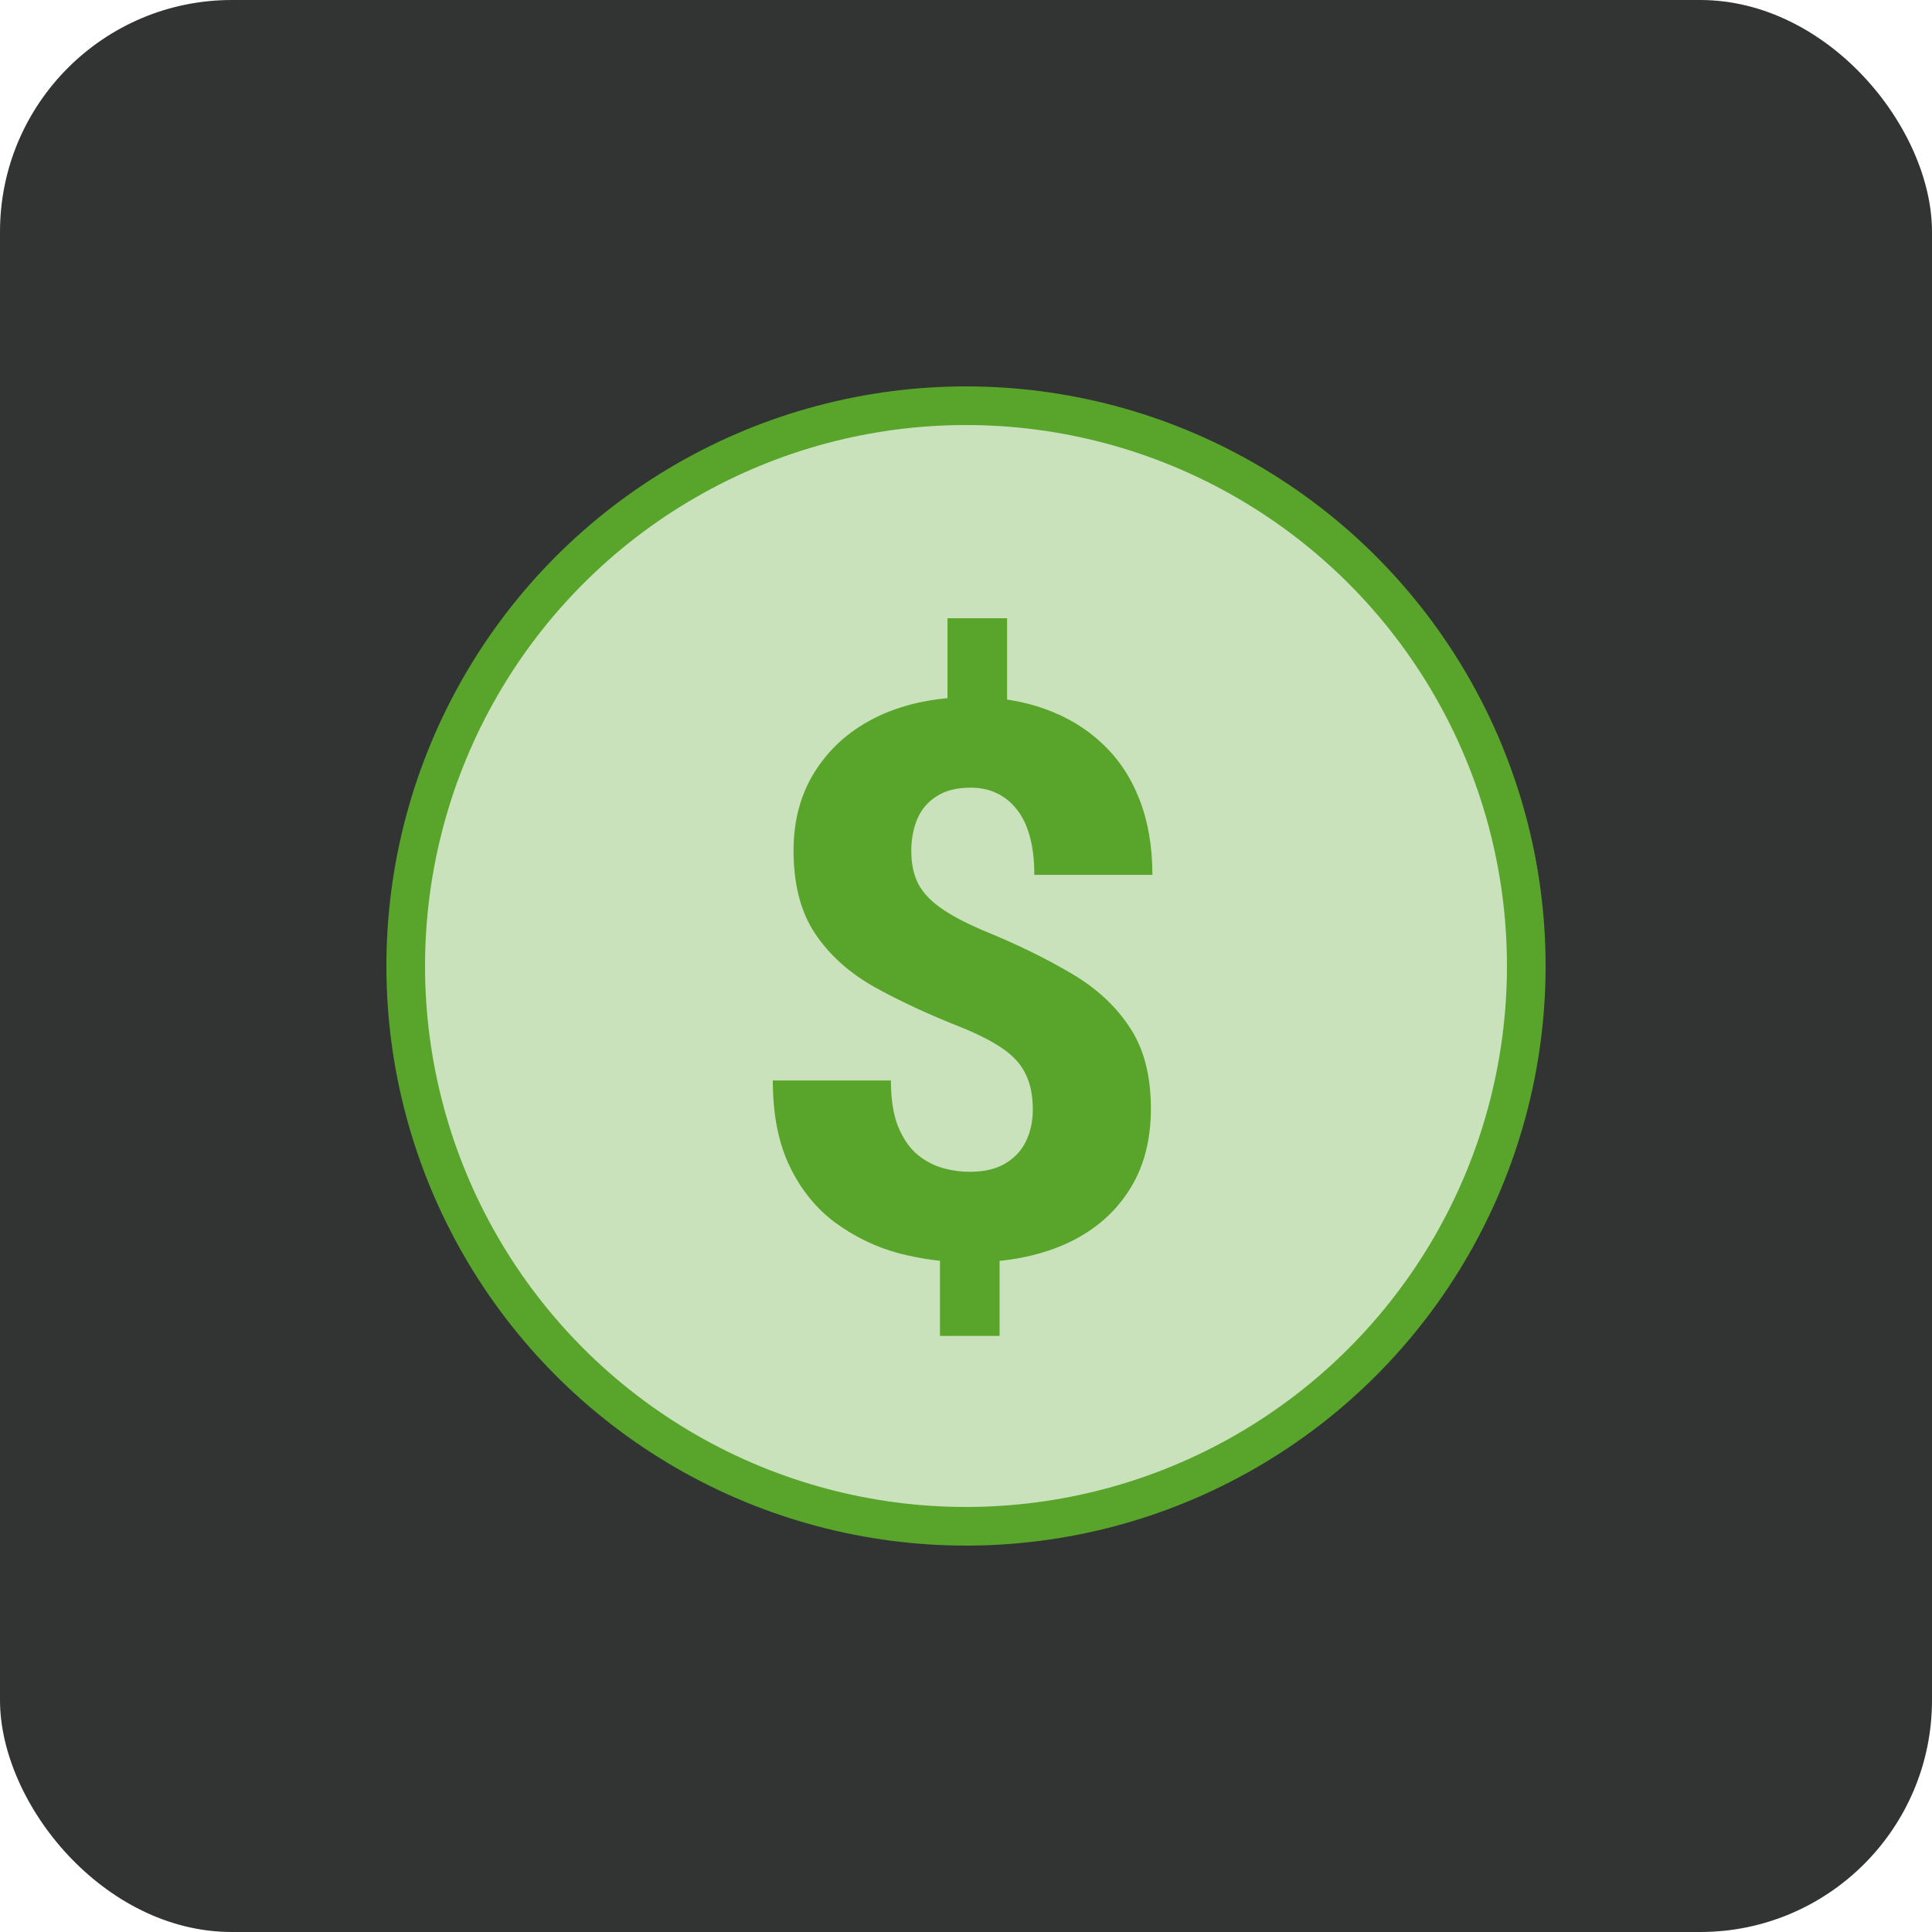 <svg xmlns="http://www.w3.org/2000/svg" width="50" height="50" viewBox="0 0 50 50" fill="none"><g id="Group 45162"><g id="Rectangle 8107" filter="url(#filter0_i_4014_17192)"><rect width="50" height="50" rx="6" fill="#313432"></rect></g><g id="Group 45166"><circle id="Ellipse 1636" cx="25" cy="25" r="14.5" fill="#CAE2BC" stroke="#59A52C"></circle><path id="$" d="M26.064 16V18.861H24.521V16H26.064ZM25.869 31.947V34.574H24.326V31.947H25.869ZM26.729 28.715C26.729 28.35 26.667 28.044 26.543 27.797C26.426 27.549 26.23 27.331 25.957 27.143C25.684 26.954 25.322 26.768 24.873 26.586C24.014 26.247 23.259 25.896 22.607 25.531C21.956 25.16 21.449 24.698 21.084 24.145C20.719 23.591 20.537 22.881 20.537 22.016C20.537 21.208 20.732 20.509 21.123 19.916C21.514 19.317 22.054 18.855 22.744 18.529C23.441 18.204 24.245 18.041 25.156 18.041C25.853 18.041 26.488 18.145 27.061 18.354C27.634 18.562 28.125 18.861 28.535 19.252C28.952 19.643 29.271 20.124 29.492 20.697C29.713 21.264 29.824 21.912 29.824 22.641H26.768C26.768 22.256 26.729 21.924 26.65 21.645C26.572 21.358 26.458 21.124 26.309 20.941C26.159 20.753 25.983 20.613 25.781 20.521C25.586 20.43 25.365 20.385 25.117 20.385C24.759 20.385 24.466 20.46 24.238 20.609C24.01 20.753 23.844 20.948 23.74 21.195C23.636 21.443 23.584 21.719 23.584 22.025C23.584 22.338 23.639 22.611 23.75 22.846C23.867 23.08 24.062 23.295 24.336 23.49C24.609 23.686 24.984 23.884 25.459 24.086C26.305 24.431 27.054 24.796 27.705 25.18C28.356 25.557 28.864 26.023 29.229 26.576C29.6 27.123 29.785 27.829 29.785 28.695C29.785 29.542 29.587 30.261 29.189 30.854C28.799 31.446 28.249 31.898 27.539 32.211C26.836 32.517 26.022 32.67 25.098 32.67C24.479 32.67 23.867 32.592 23.262 32.435C22.663 32.273 22.116 32.009 21.621 31.645C21.126 31.28 20.732 30.795 20.439 30.189C20.146 29.584 20 28.842 20 27.963H23.057C23.057 28.419 23.112 28.799 23.223 29.105C23.34 29.405 23.493 29.646 23.682 29.828C23.877 30.004 24.095 30.131 24.336 30.209C24.583 30.287 24.837 30.326 25.098 30.326C25.469 30.326 25.775 30.255 26.016 30.111C26.256 29.968 26.436 29.776 26.553 29.535C26.67 29.288 26.729 29.014 26.729 28.715Z" fill="#59A52C"></path></g></g><defs><filter id="filter0_i_4014_17192" x="0" y="0" width="52" height="54" color-interpolation-filters="sRGB"><feGaussianBlur stdDeviation="3.5"></feGaussianBlur></filter></defs></svg>